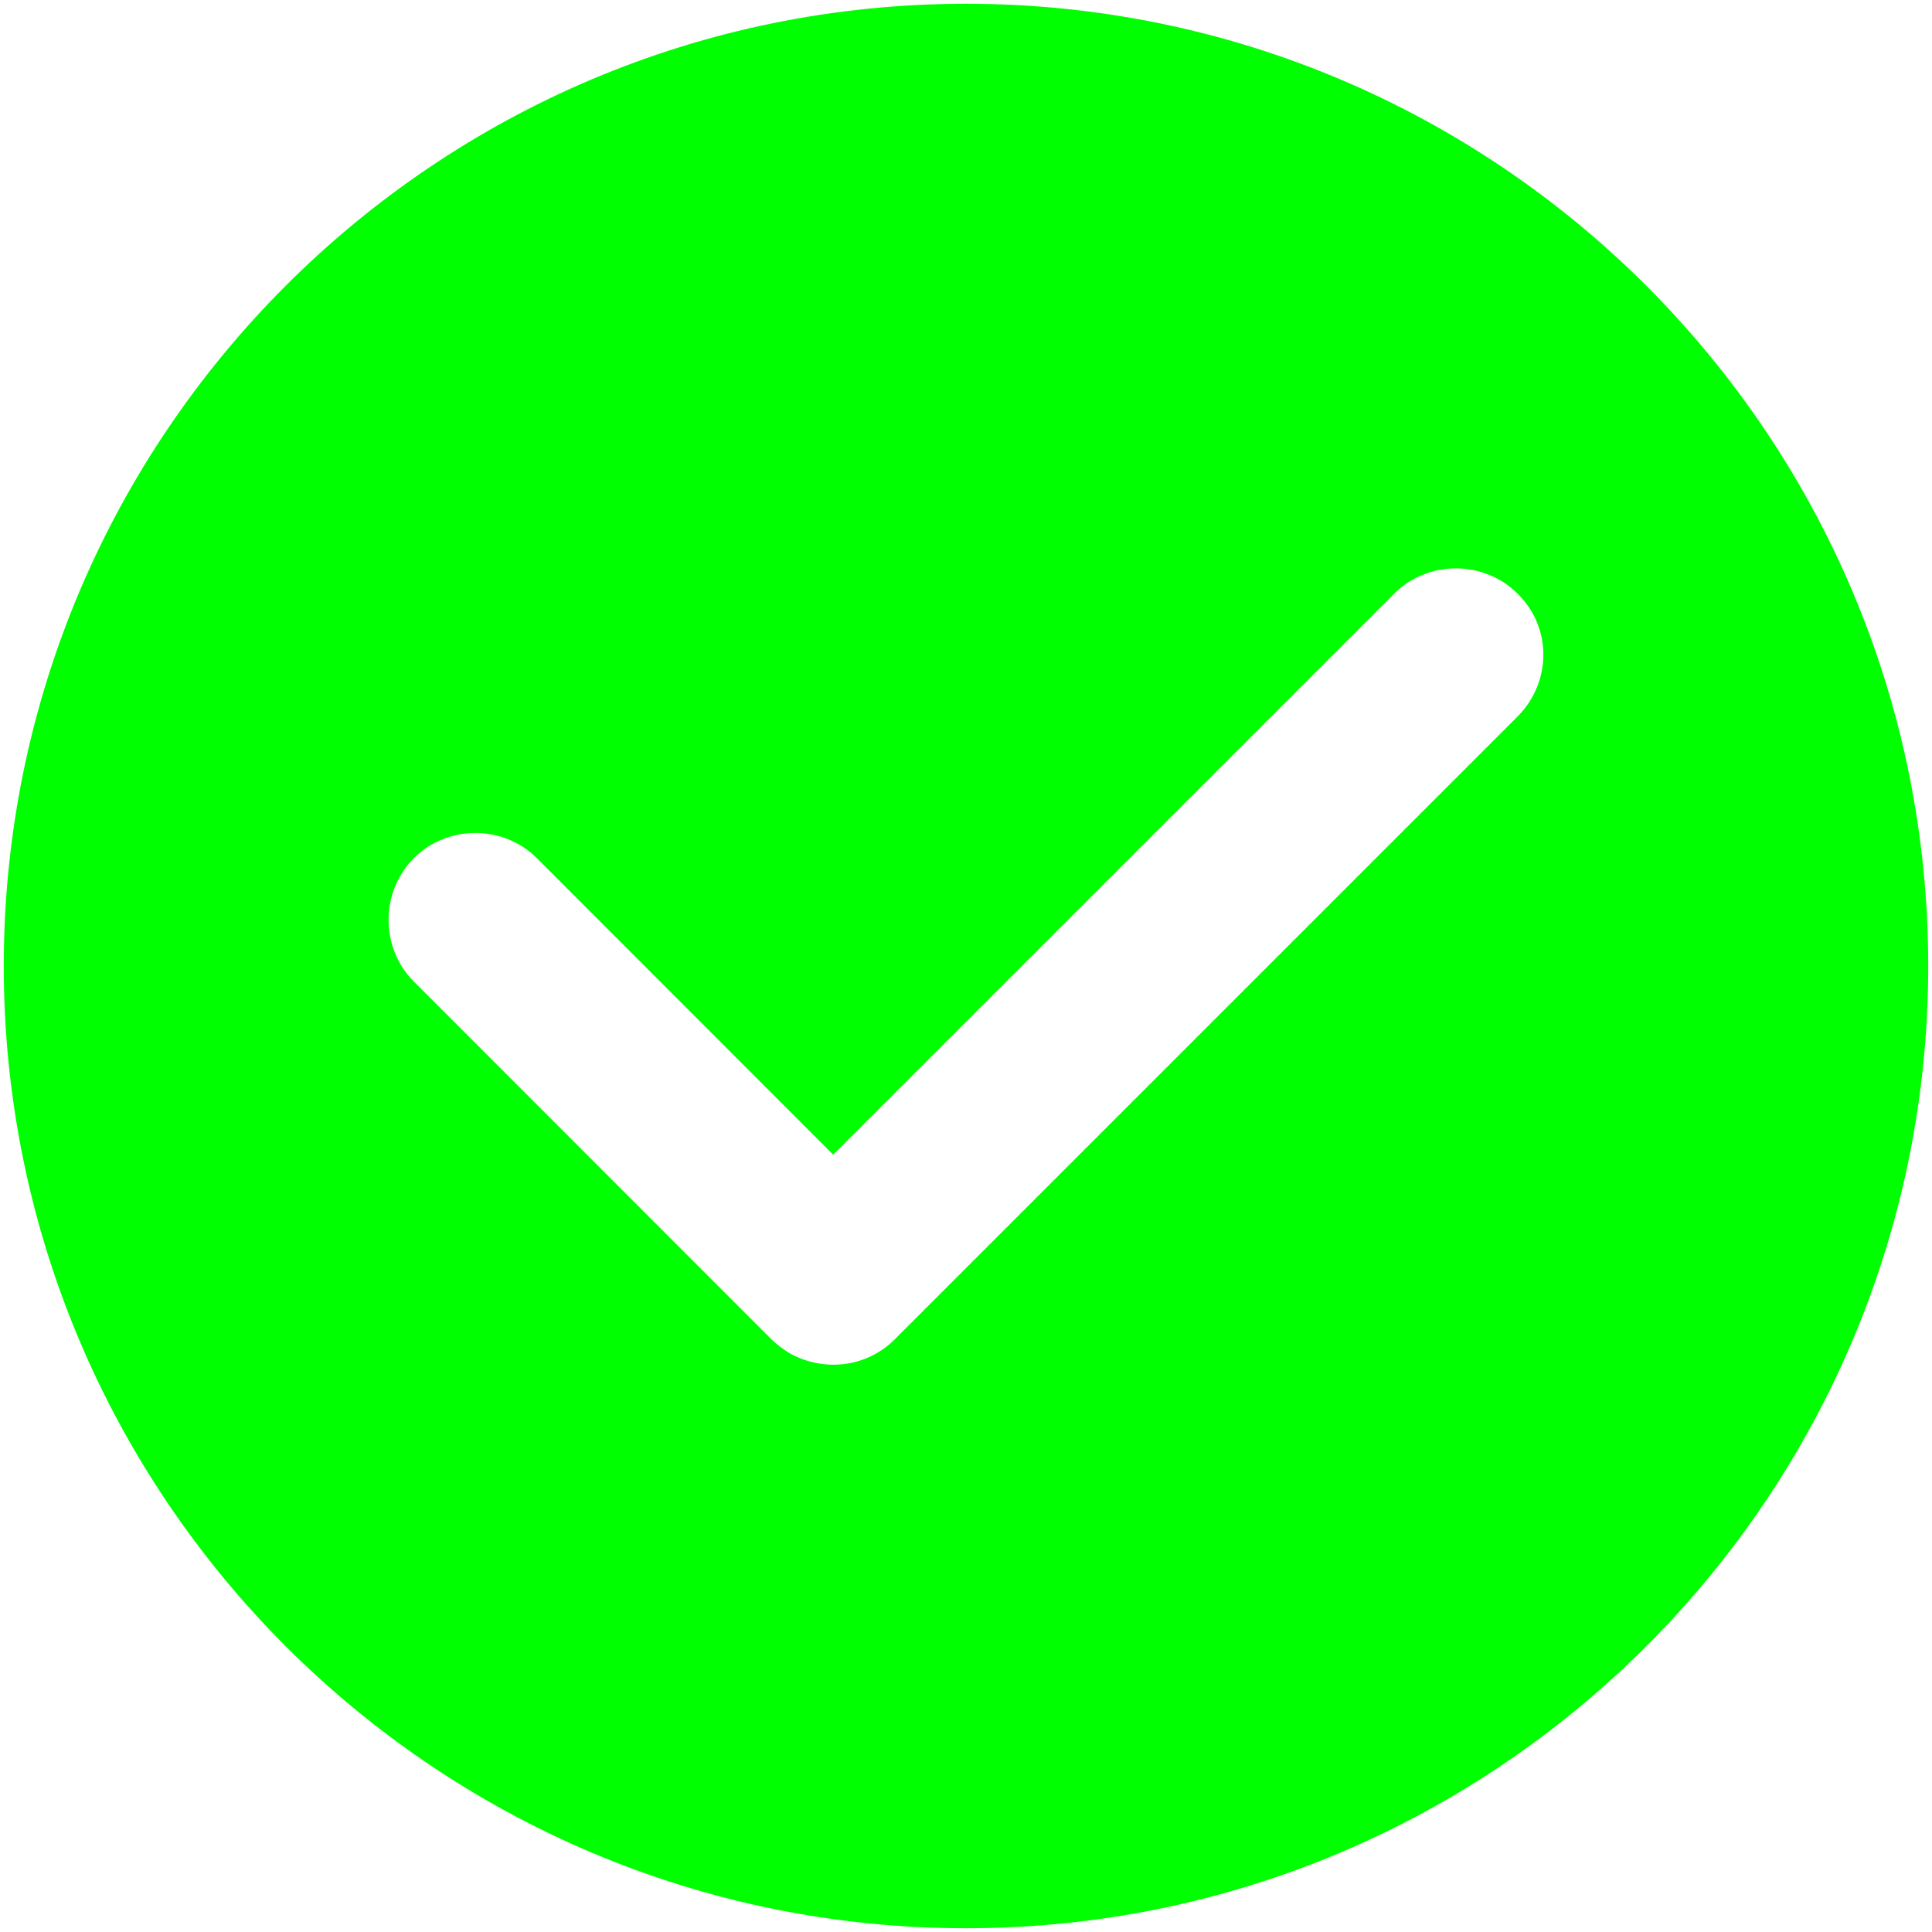 <?xml version="1.0" standalone="no"?><!DOCTYPE svg PUBLIC "-//W3C//DTD SVG 1.1//EN" "http://www.w3.org/Graphics/SVG/1.1/DTD/svg11.dtd"><svg t="1716861863538" class="icon" viewBox="0 0 1024 1024" version="1.1" xmlns="http://www.w3.org/2000/svg" p-id="1070" xmlns:xlink="http://www.w3.org/1999/xlink" width="200" height="200"><path d="M512 2C230.5 2 2 230.5 2 512s228.5 510 510 510 510-228.5 510-510S793.5 2 512 2z m292.2 377.9l-330 330c-15.3 15.3-38.3 17.3-56.1 7.1-3.1-2-6.1-4.1-9.2-7.1L219.3 520.2c-17.8-17.9-17.8-47.4 0-65.3s47.4-17.9 65.3 0l157 157.1L739 314.6c17.8-17.8 47.4-17.8 65.3 0 18.3 17.9 18.3 46.9-0.1 65.3z" fill="#00FF00" p-id="1071"></path></svg>